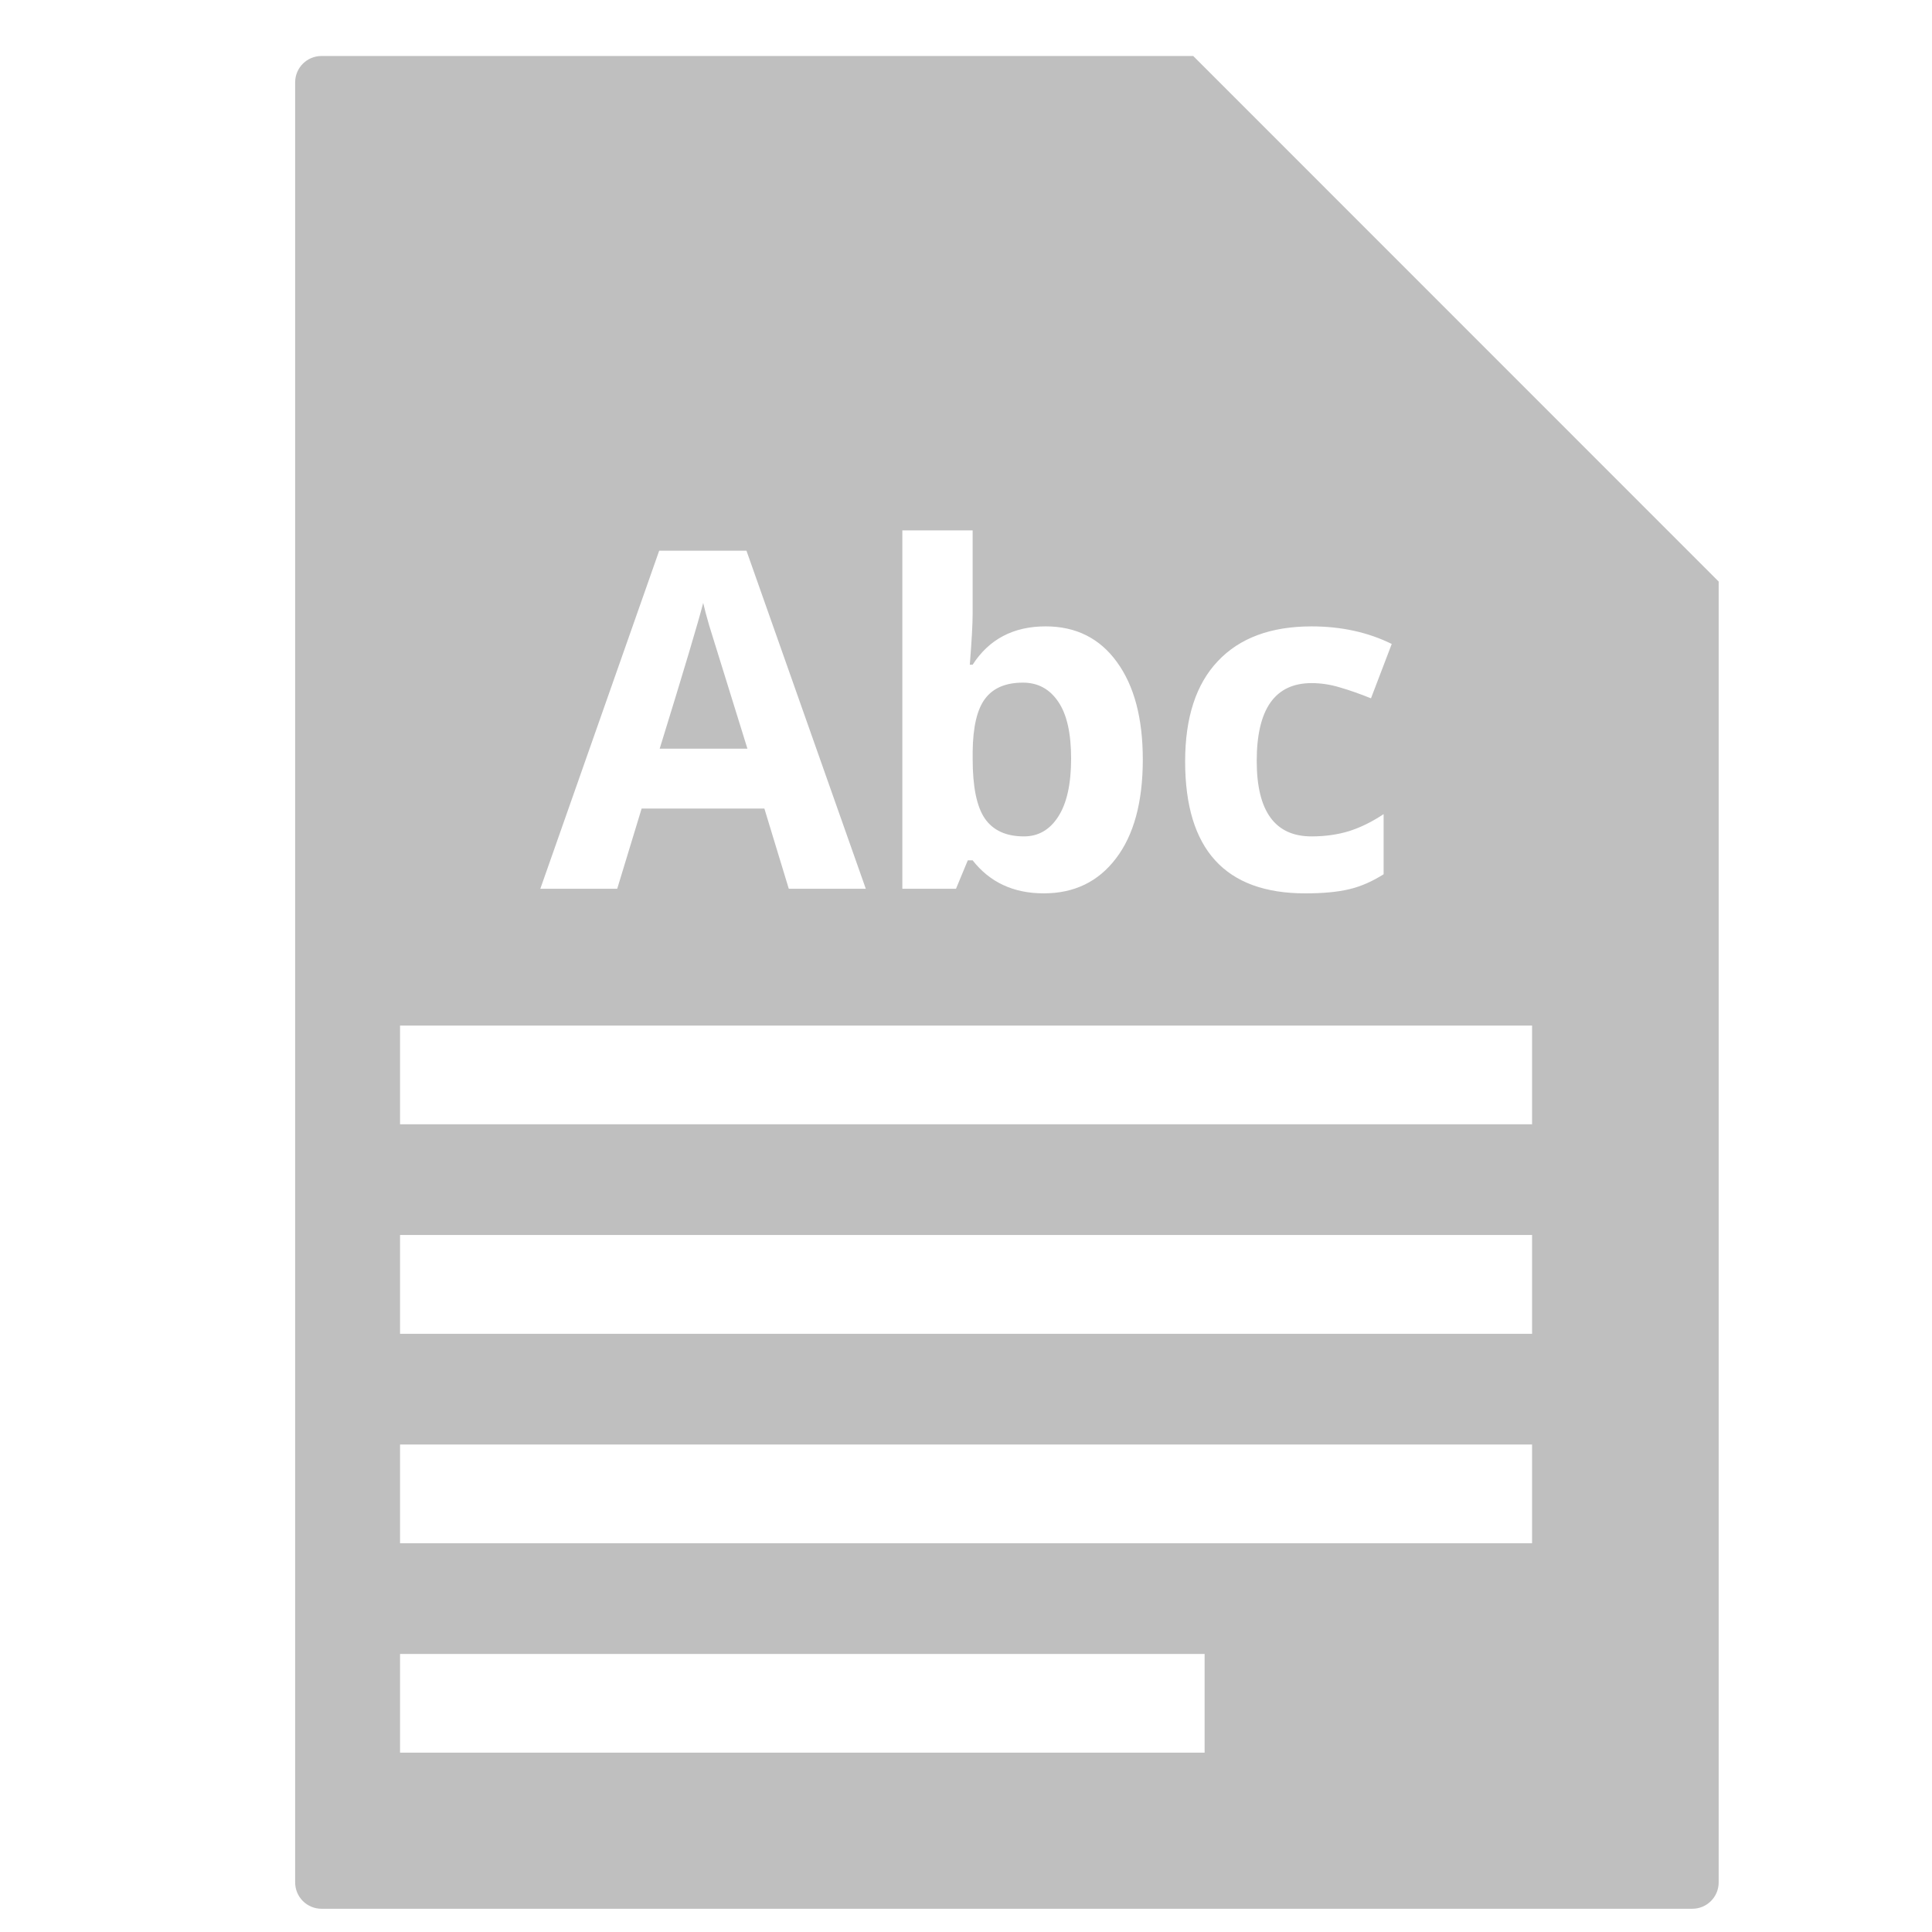 <?xml version="1.0" encoding="UTF-8" standalone="no"?>
<svg
   xmlns:dc="http://purl.org/dc/elements/1.1/"
   xmlns:cc="http://creativecommons.org/ns#"
   xmlns:rdf="http://www.w3.org/1999/02/22-rdf-syntax-ns#"
   xmlns:svg="http://www.w3.org/2000/svg"
   xmlns="http://www.w3.org/2000/svg"
   xmlns:sodipodi="http://sodipodi.sourceforge.net/DTD/sodipodi-0.dtd"
   xmlns:inkscape="http://www.inkscape.org/namespaces/inkscape"
   viewBox="0 0 512 512"
   id="svg2"
   version="1.1"
   inkscape:version="0.91 r"
   sodipodi:docname="text-richtext.svg">
  <defs
     id="defs24" />
  <sodipodi:namedview
     pagecolor="#ffffff"
     bordercolor="#666666"
     borderopacity="1"
     objecttolerance="10"
     gridtolerance="10"
     guidetolerance="10"
     inkscape:pageopacity="0"
     inkscape:pageshadow="2"
     inkscape:window-width="1680"
     inkscape:window-height="998"
     id="namedview22"
     showgrid="false"
     inkscape:zoom="0.4609375"
     inkscape:cx="256"
     inkscape:cy="256"
     inkscape:window-x="0"
     inkscape:window-y="0"
     inkscape:window-maximized="1"
     inkscape:current-layer="svg2" />
  <path
     style="fill:#BFBFBF;fill-opacity:1"
     d="M 85.217 14.84 C 81.336 14.84 78.217 17.959 78.217 21.84 L 78.217 498.84 C 78.217 502.721 81.336 505.84 85.217 505.84 L 448.467 505.84 C 452.348 505.84 455.467 502.721 455.467 498.84 L 455.467 154.119 L 316.217 14.84 L 85.217 14.84 z M 239.131 140.561 L 239.135 140.562 L 257.76 140.562 L 257.76 162.652 C 257.76 165.459 257.498 169.968 257.01 176.152 L 257.76 176.152 C 262.113 169.399 268.56 165.996 277.104 165.996 C 285.159 165.996 291.453 169.159 296.01 175.465 C 300.567 181.731 302.854 190.333 302.854 201.277 C 302.854 212.549 300.479 221.285 295.76 227.469 C 291.078 233.653 284.696 236.748 276.6 236.748 C 268.585 236.748 262.313 233.816 257.756 227.998 L 256.475 227.998 L 253.35 235.529 L 239.131 235.529 L 239.131 140.561 z M 174.693 145.938 L 174.699 145.938 L 197.818 145.938 L 229.443 235.527 L 209.037 235.527 L 202.568 214.277 L 170.037 214.277 L 163.568 235.527 L 143.193 235.527 L 174.693 145.938 z M 186.355 159.781 C 185.013 164.989 181.171 177.861 174.824 198.406 L 198.074 198.406 C 192.093 179.163 188.722 168.303 187.949 165.781 C 187.216 163.259 186.68 161.246 186.355 159.781 z M 347.574 166 L 347.576 166 C 355.469 166 362.561 167.564 368.826 170.656 L 363.326 185.062 C 360.396 183.882 357.661 182.919 355.139 182.188 C 352.616 181.415 350.096 181.031 347.574 181.031 C 337.891 181.031 333.045 187.905 333.045 201.656 C 333.045 215 337.891 221.656 347.574 221.656 C 351.154 221.656 354.494 221.186 357.545 220.25 C 360.596 219.274 363.619 217.784 366.67 215.75 L 366.67 231.688 C 363.659 233.6 360.637 234.924 357.545 235.656 C 354.494 236.389 350.599 236.752 345.92 236.752 C 324.683 236.752 314.074 225.093 314.074 201.781 C 314.074 190.186 316.953 181.322 322.73 175.219 C 328.504 169.076 336.793 166 347.574 166 z M 271.107 180.904 C 266.512 180.904 263.163 182.338 261.047 185.186 C 258.932 187.994 257.847 192.645 257.766 199.154 L 257.766 201.154 C 257.766 208.477 258.828 213.731 260.984 216.904 C 263.181 220.077 266.64 221.654 271.359 221.654 C 275.18 221.654 278.211 219.903 280.449 216.404 C 282.727 212.865 283.855 207.742 283.855 201.029 C 283.855 194.319 282.727 189.305 280.449 185.969 C 278.175 182.592 275.051 180.906 271.105 180.906 L 271.107 180.904 z M 106.018 271.783 L 406.018 271.783 L 406.018 297.943 L 106.018 297.943 L 106.018 271.783 z M 106.018 327.283 L 406.018 327.283 L 406.018 353.475 L 106.018 353.475 L 106.018 327.283 z M 106.018 382.814 L 406.018 382.814 L 406.018 408.975 L 106.018 408.975 L 106.018 382.814 z M 106.018 438.314 L 319.236 438.314 L 319.236 464.475 L 106.018 464.475 L 106.018 438.314 z "
     id="path12" />
</svg>

